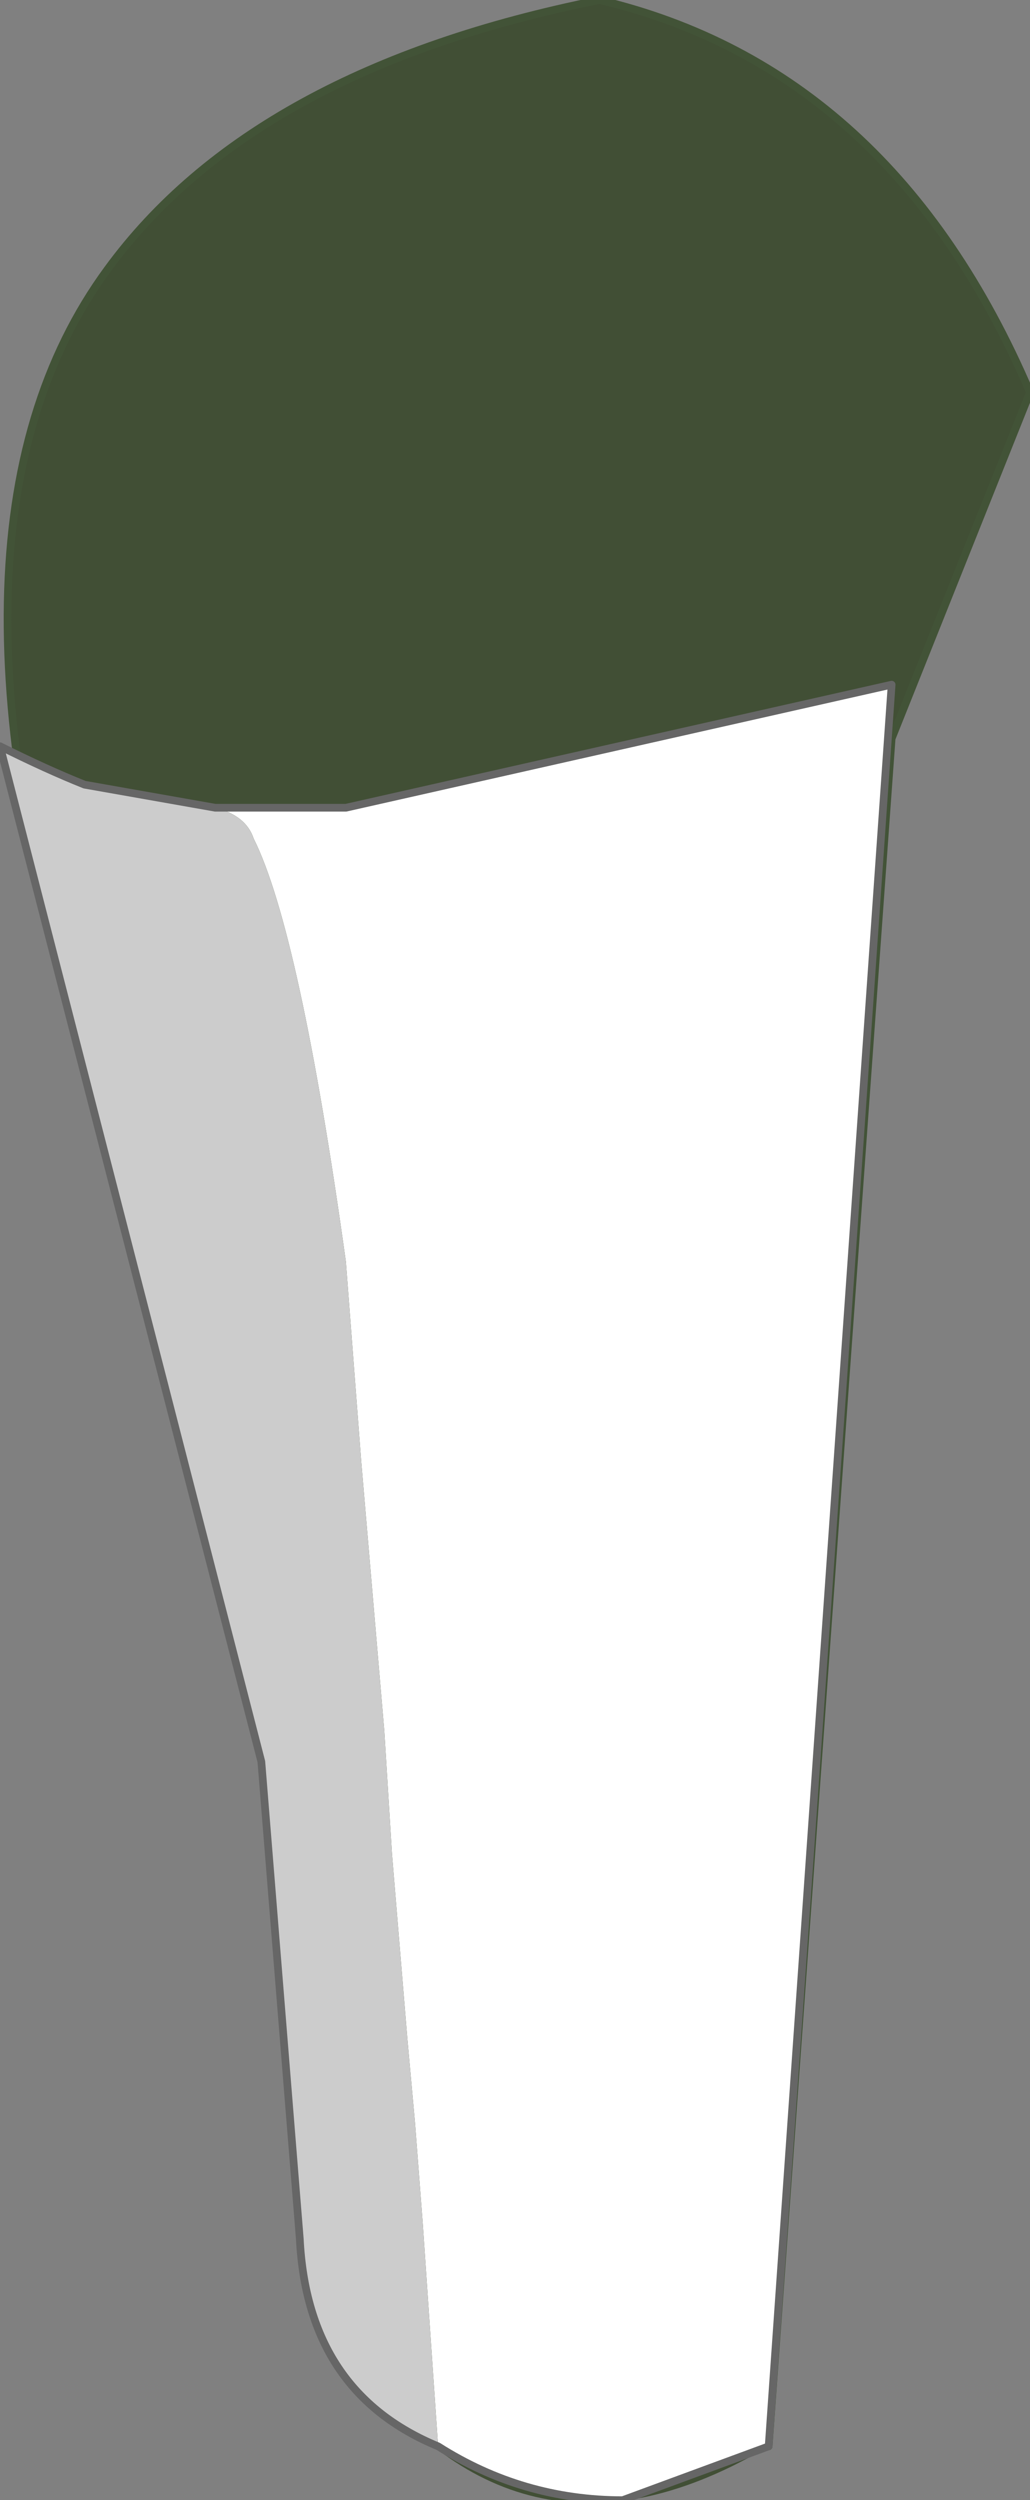<?xml version="1.0" encoding="UTF-8" standalone="no"?>
<svg xmlns:xlink="http://www.w3.org/1999/xlink" height="16.25px" width="6.7px" xmlns="http://www.w3.org/2000/svg">
  <rect width="100%" height="100%" fill="#808080" stroke="none"/>
  <g transform="matrix(1.0, 0.0, 0.0, 1.0, 2.7, 1.7)">
    <path d="M-0.4 13.65 Q-0.95 8.85 -2.1 5.3 -3.25 1.75 -2.0 0.05 -1.05 -1.25 1.2 -1.7 3.1 -1.25 4.0 0.85 L3.1 3.1 2.3 14.2 Q0.7 15.15 -0.4 13.65" fill="#414f35" fill-rule="evenodd" stroke="none"/>
    <path d="M2.3 14.2 L3.1 3.1 4.0 0.85 Q3.1 -1.25 1.2 -1.7 -1.05 -1.25 -2.0 0.05 -3.25 1.75 -2.1 5.3 -0.95 8.85 -0.4 13.65" fill="none" stroke="#425337" stroke-linecap="round" stroke-linejoin="round" stroke-width="0.05"/>
    <path d="M-1.3 3.55 L-0.45 3.55 3.1 2.75 2.3 14.2 1.35 14.55 Q0.7 14.55 0.15 14.2 L0.05 12.75 0.0 12.1 -0.05 11.55 -0.15 10.35 -0.2 9.55 -0.35 7.8 -0.45 6.5 Q-0.75 4.35 -1.05 3.75 -1.1 3.6 -1.3 3.55" fill="#ffffff" fill-rule="evenodd" stroke="none"/>
    <path d="M-1.3 3.55 Q-1.1 3.6 -1.05 3.75 -0.75 4.35 -0.45 6.5 L-0.35 7.8 -0.2 9.55 -0.15 10.35 -0.05 11.55 0.0 12.1 0.05 12.75 0.15 14.2 Q-0.7 13.85 -0.75 12.85 L-1.0 9.75 -2.7 3.15 Q-2.4 3.3 -2.15 3.4 L-1.3 3.55" fill="#cccccc" fill-rule="evenodd" stroke="none"/>
    <path d="M0.15 14.2 Q0.7 14.55 1.35 14.55 L2.3 14.2 3.1 2.75 -0.45 3.55 -1.3 3.55 -2.15 3.4 Q-2.4 3.3 -2.7 3.15 L-1.0 9.75 -0.75 12.85 Q-0.7 13.85 0.15 14.2 Z" fill="none" stroke="#666666" stroke-linecap="round" stroke-linejoin="round" stroke-width="0.05"/>
  </g>
</svg>
